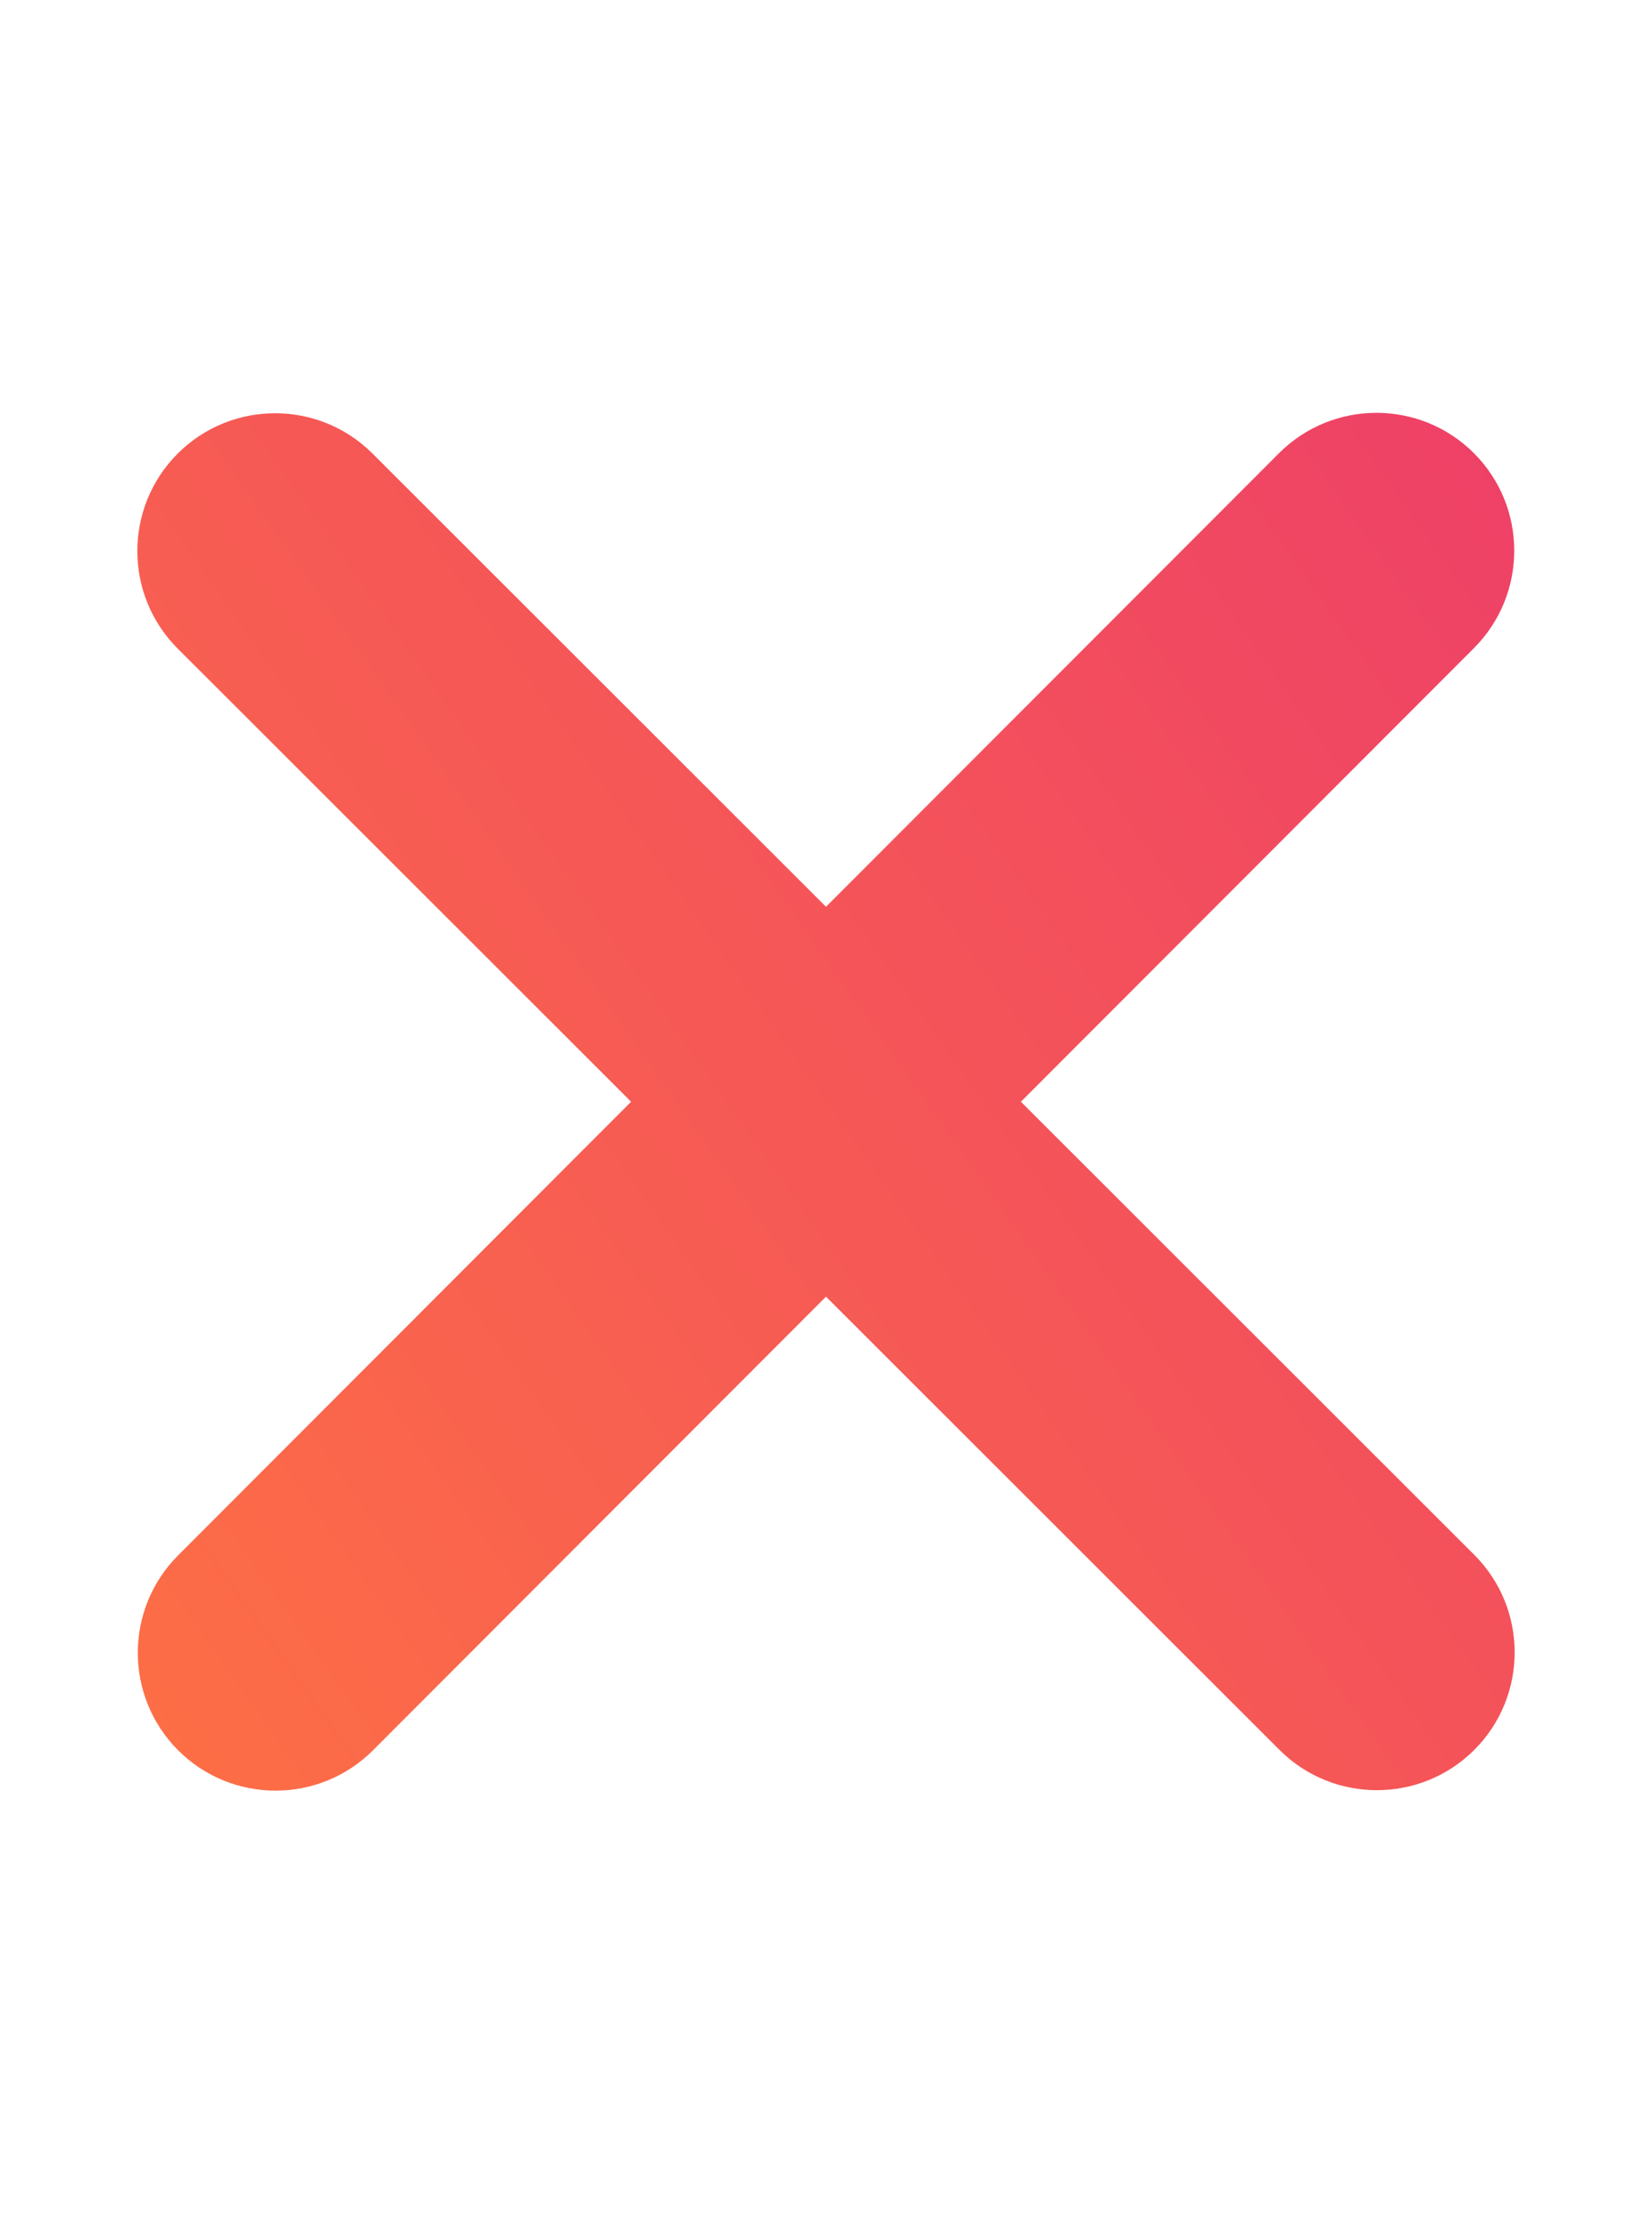 <svg width="40" height="54" viewBox="0 0 40 54" fill="none" xmlns="http://www.w3.org/2000/svg">
<path d="M35.688 15.688C36.99 14.385 36.99 12.271 35.688 10.969C34.386 9.667 32.271 9.667 30.969 10.969L20 21.948L9.021 10.979C7.719 9.677 5.604 9.677 4.302 10.979C3 12.281 3 14.396 4.302 15.698L15.281 26.667L4.313 37.646C3.011 38.948 3.011 41.062 4.313 42.365C5.615 43.667 7.729 43.667 9.031 42.365L20 31.385L30.979 42.354C32.281 43.656 34.396 43.656 35.698 42.354C37 41.052 37 38.938 35.698 37.635L24.719 26.667L35.688 15.688Z" fill="url(#paint0_linear_1125_600)"/>
<defs>
<linearGradient id="paint0_linear_1125_600" x1="3.326" y1="43.341" x2="41.318" y2="16.585" gradientUnits="userSpaceOnUse">
<stop stop-color="#FD6F45"/>
<stop offset="1" stop-color="#EE4067"/>
</linearGradient>
</defs>
</svg>

